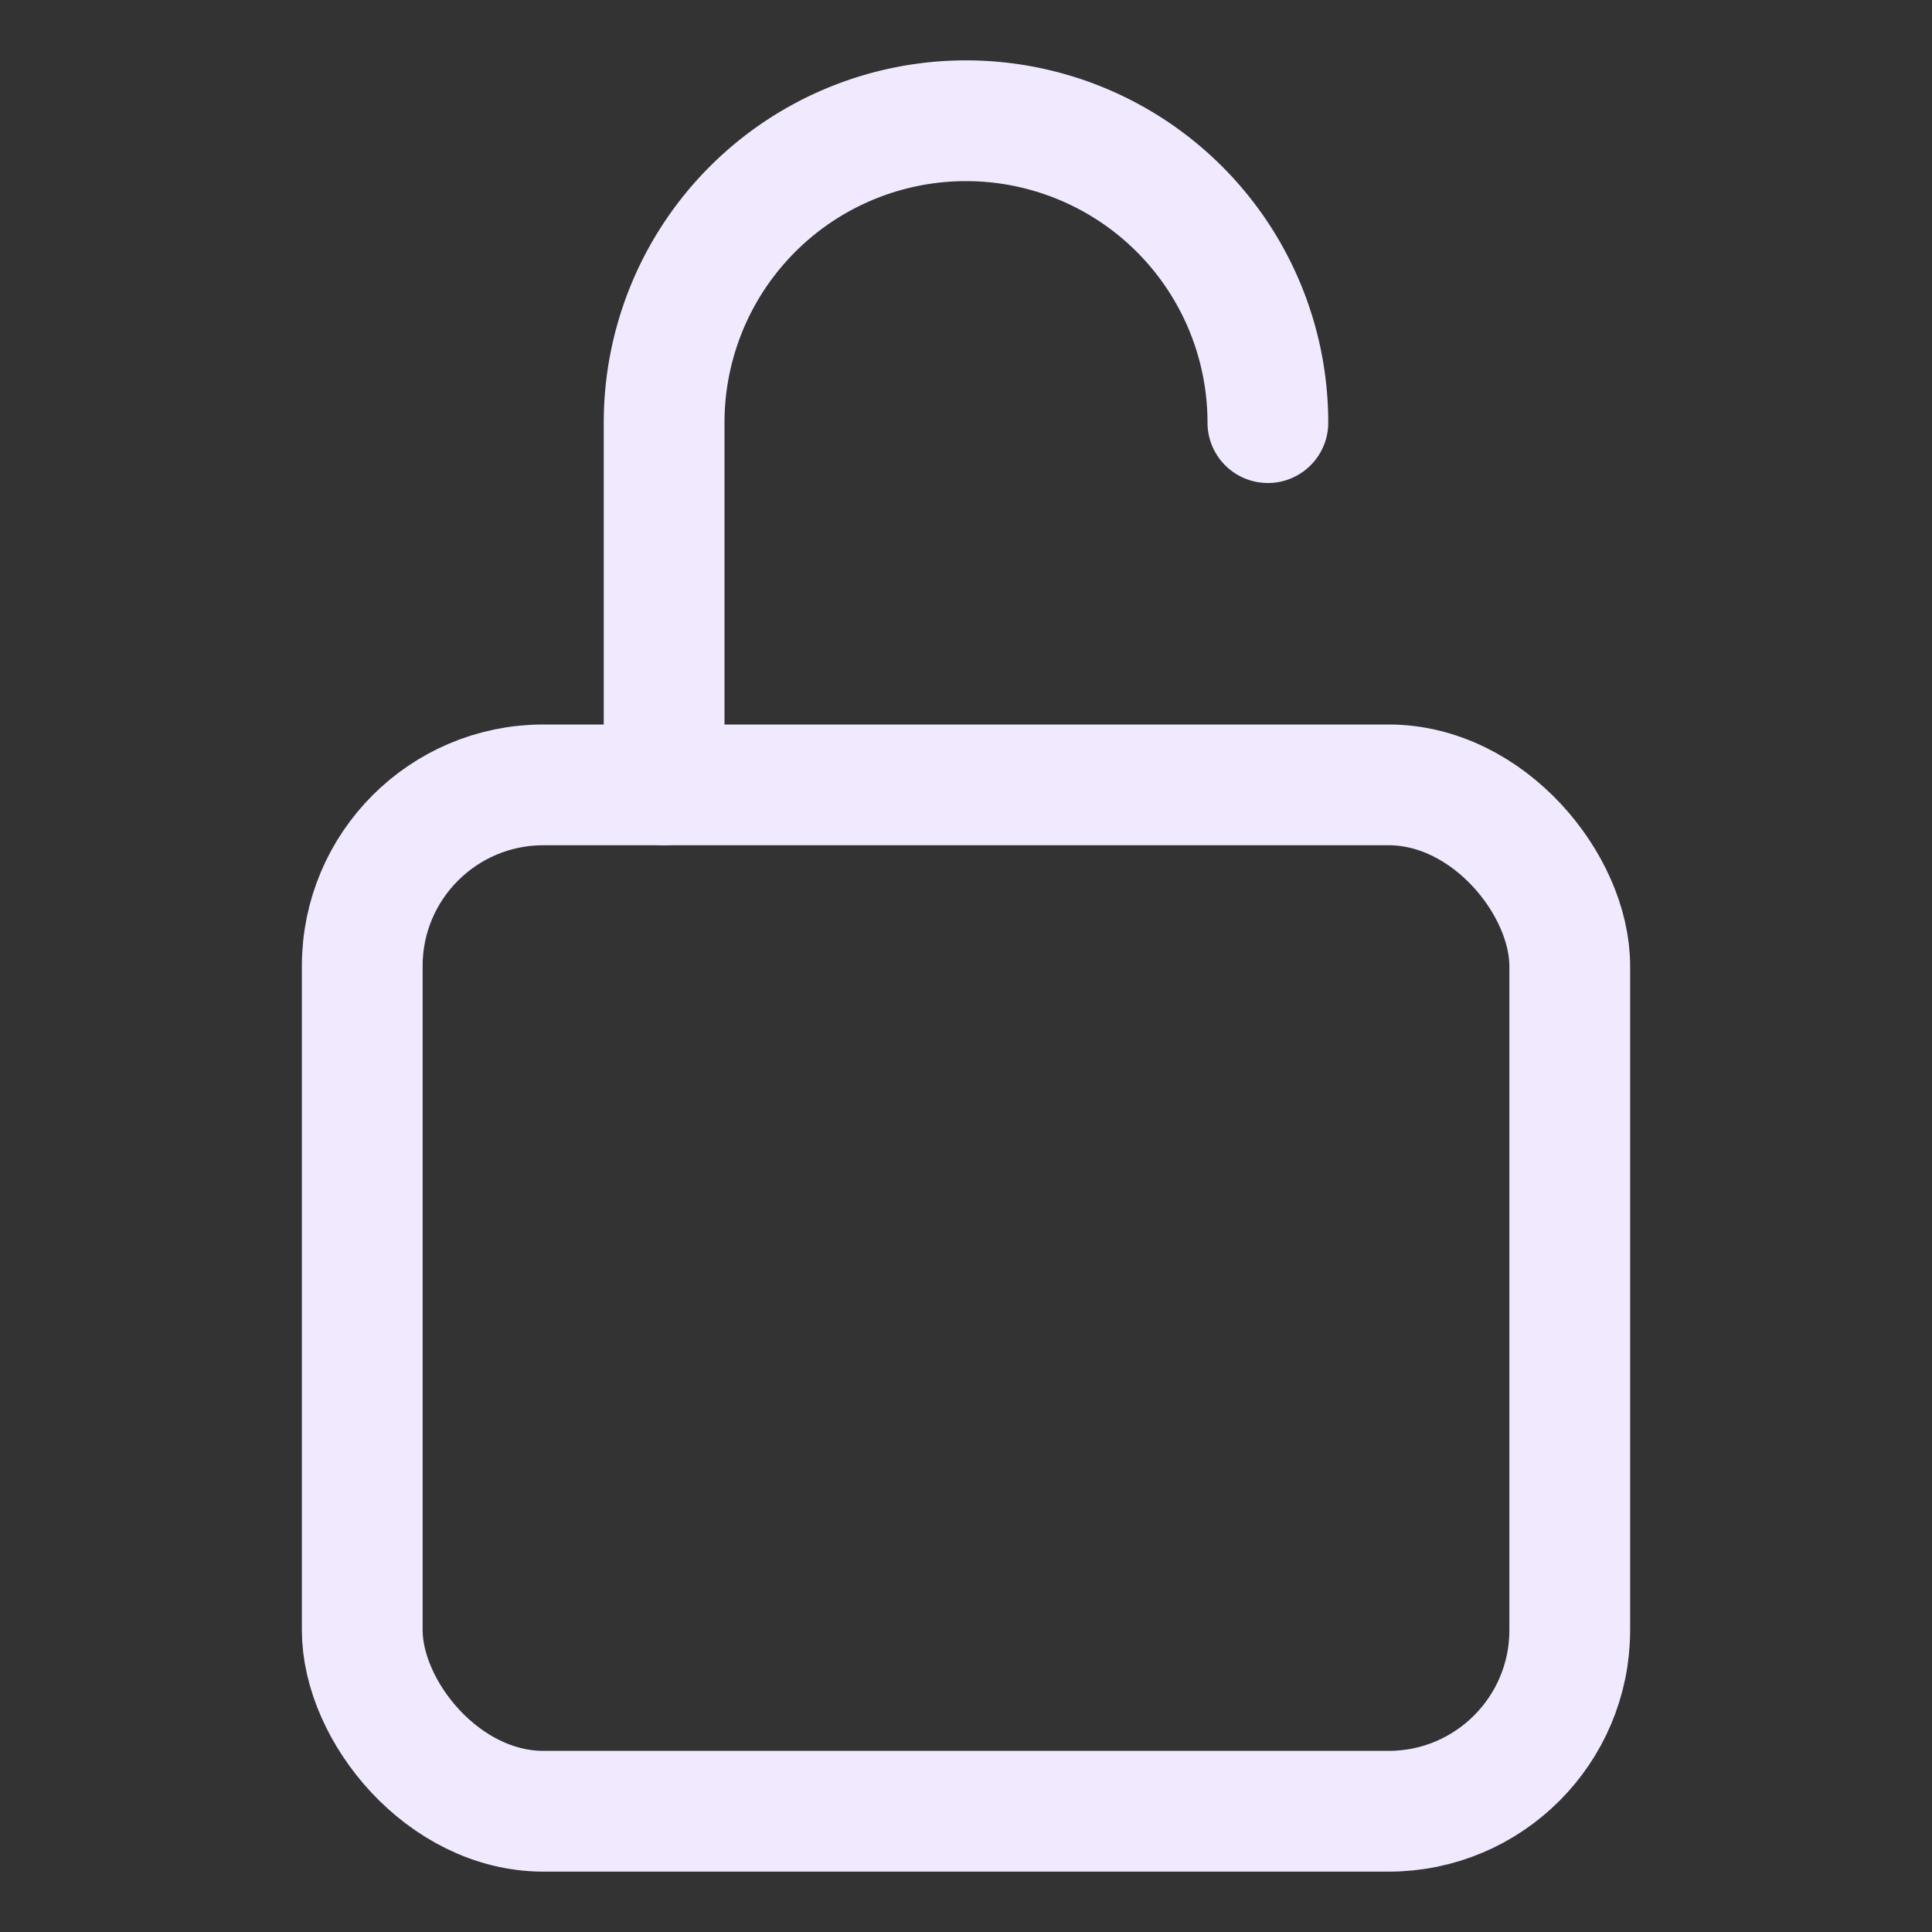 <svg xmlns="http://www.w3.org/2000/svg" class="ionicon" viewBox="0 0 512 512"><rect x="0" y="0" width="512" height="512" fill="#333333" stroke="none"/><path d="M336 112a80 80 0 00-160 0v96" fill="none" stroke="#f1eaff" stroke-linecap="round" stroke-linejoin="round" stroke-width="32"/><rect x="96" y="208" width="320" height="272" rx="48" ry="48" fill="none" stroke="#f1eaff" stroke-linecap="round" stroke-linejoin="round" stroke-width="32"/></svg>